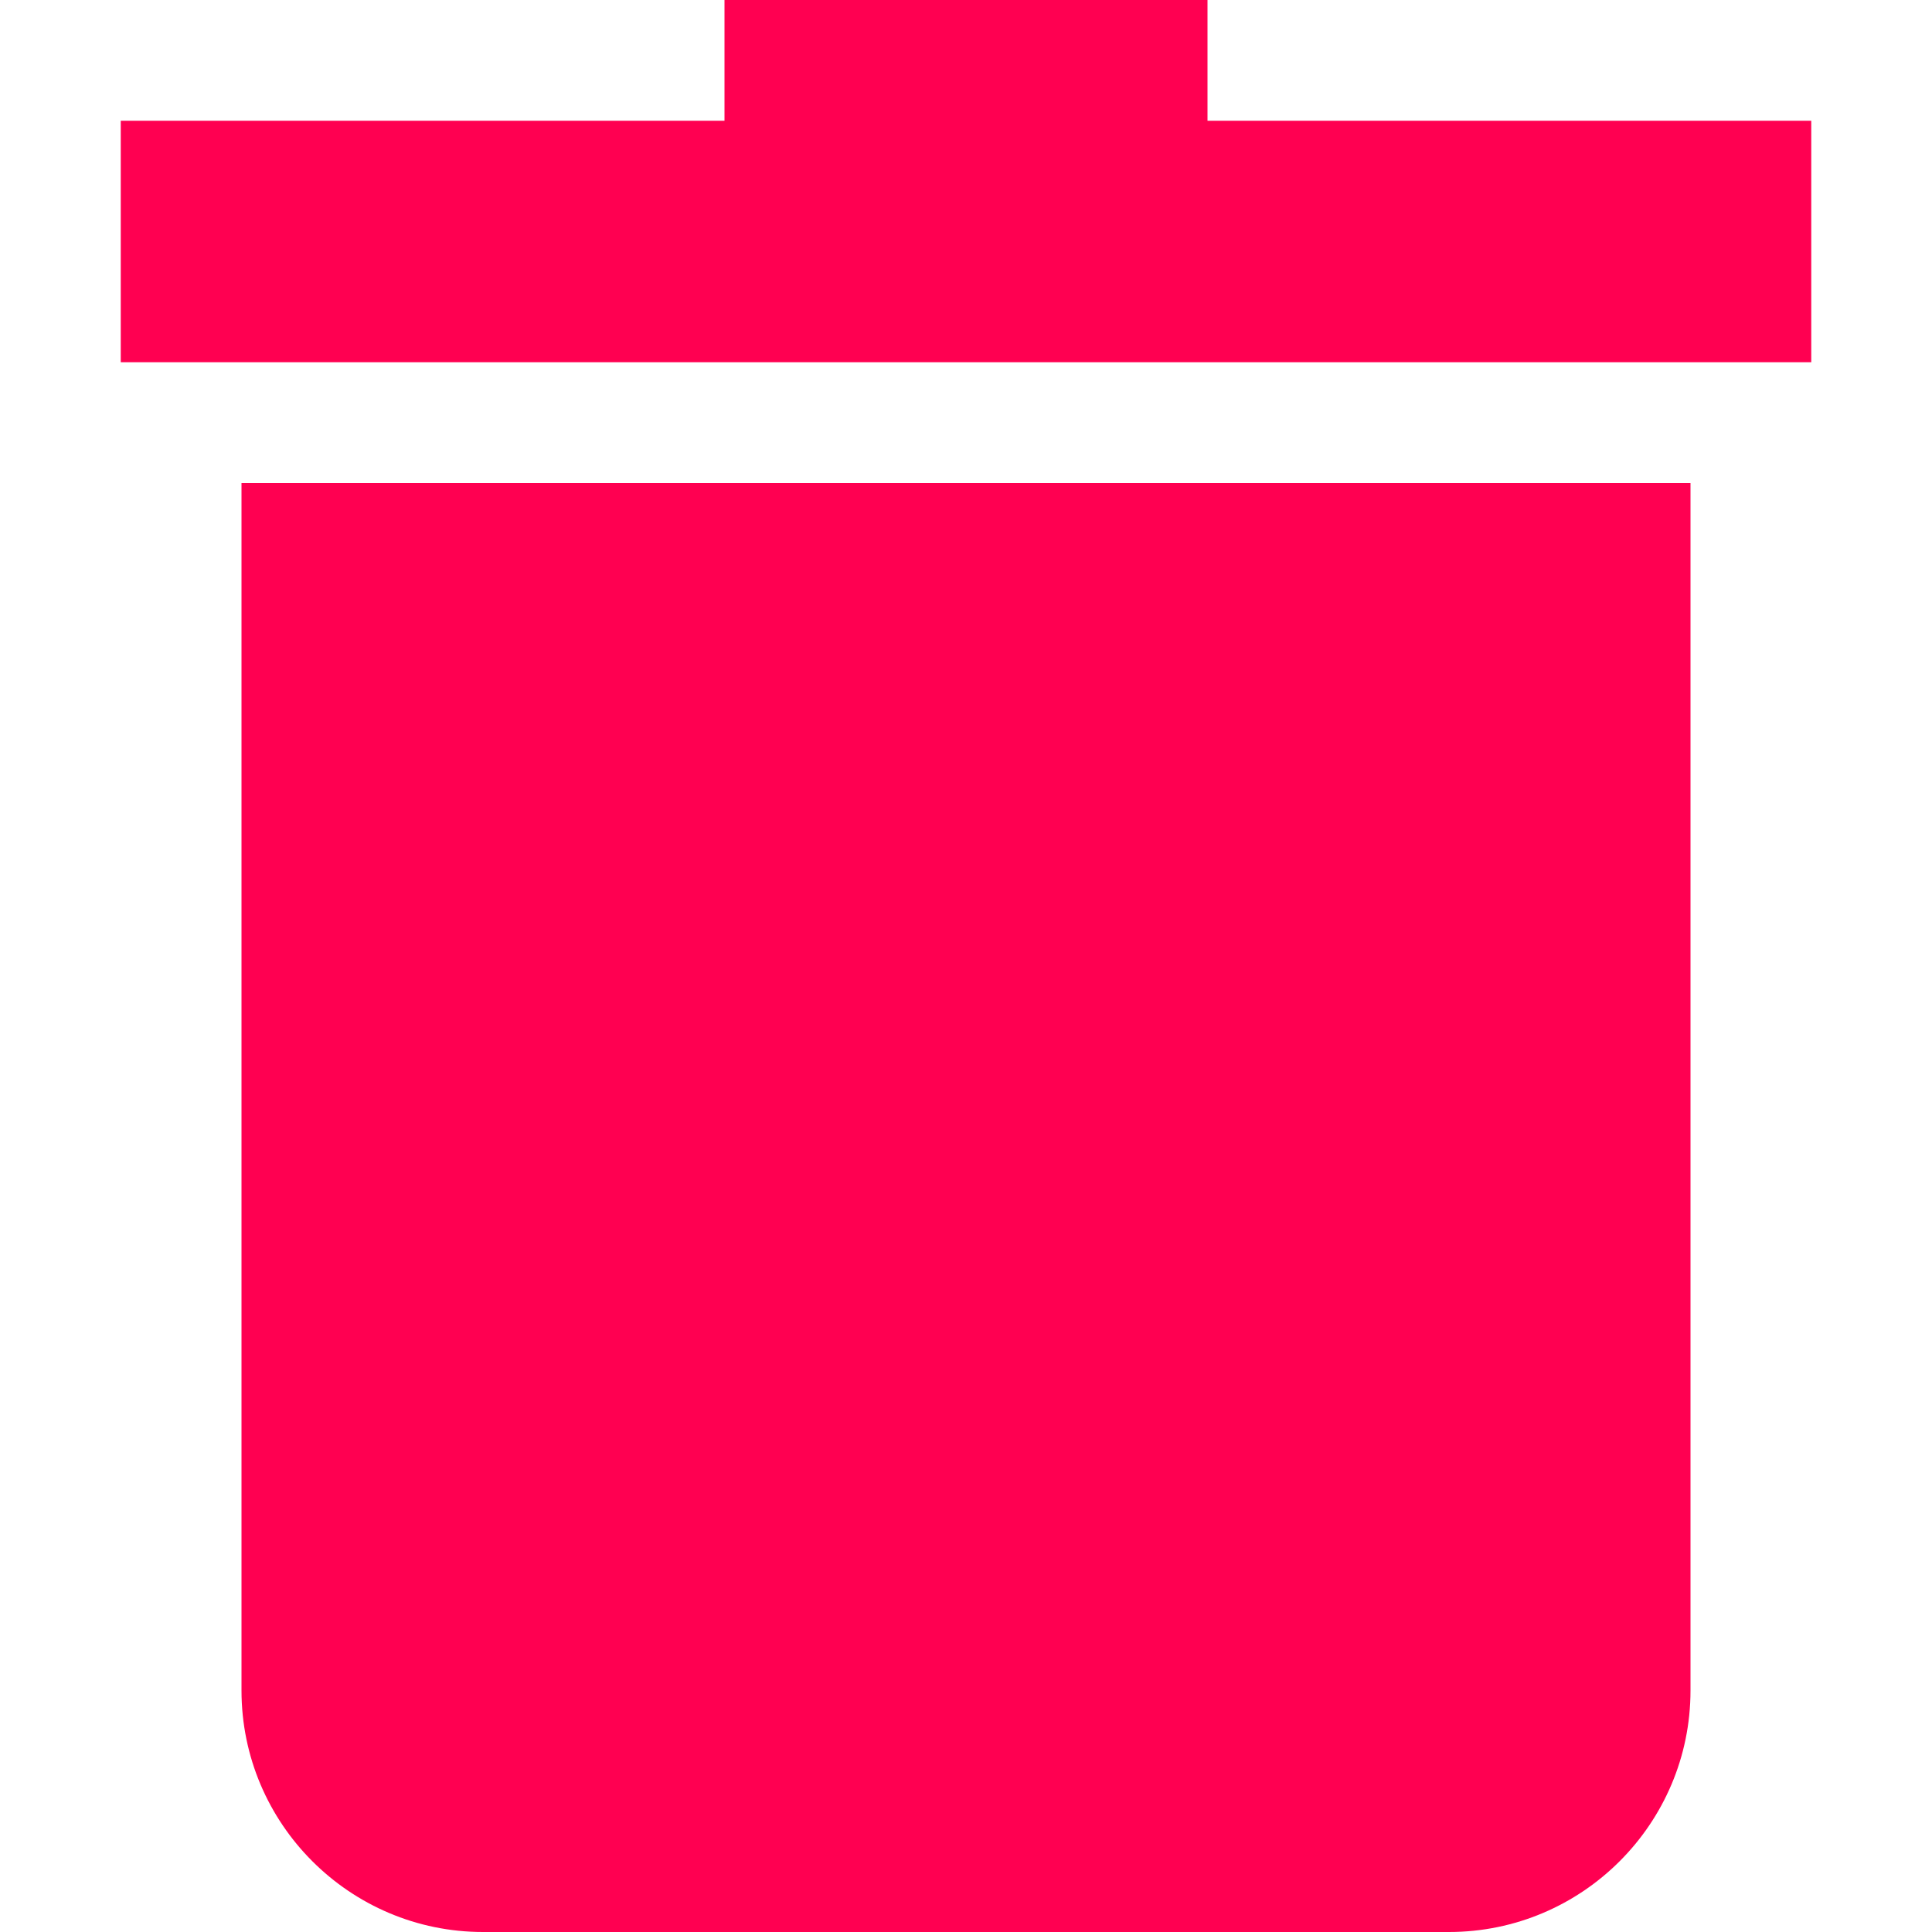 <?xml version="1.0" encoding="utf-8"?>
<!-- Generator: Adobe Illustrator 23.0.1, SVG Export Plug-In . SVG Version: 6.00 Build 0)  -->
<svg version="1.1" id="Capa_1" xmlns="http://www.w3.org/2000/svg" xmlns:xlink="http://www.w3.org/1999/xlink" x="0px" y="0px"
	 viewBox="0 0 512 512" style="enable-background:new 0 0 512 512;" xml:space="preserve">
<style type="text/css">
	.st0{fill:#FF0051;}
</style>
<path class="st0" d="M64,448c0,35.3,28.7,64,64,64h256c35.3,0,64-28.7,64-64V128H64L64,448z"/>
<path class="st0" d="M320,32V0H192v32H32v64h448V32H320z"/>
</svg>
